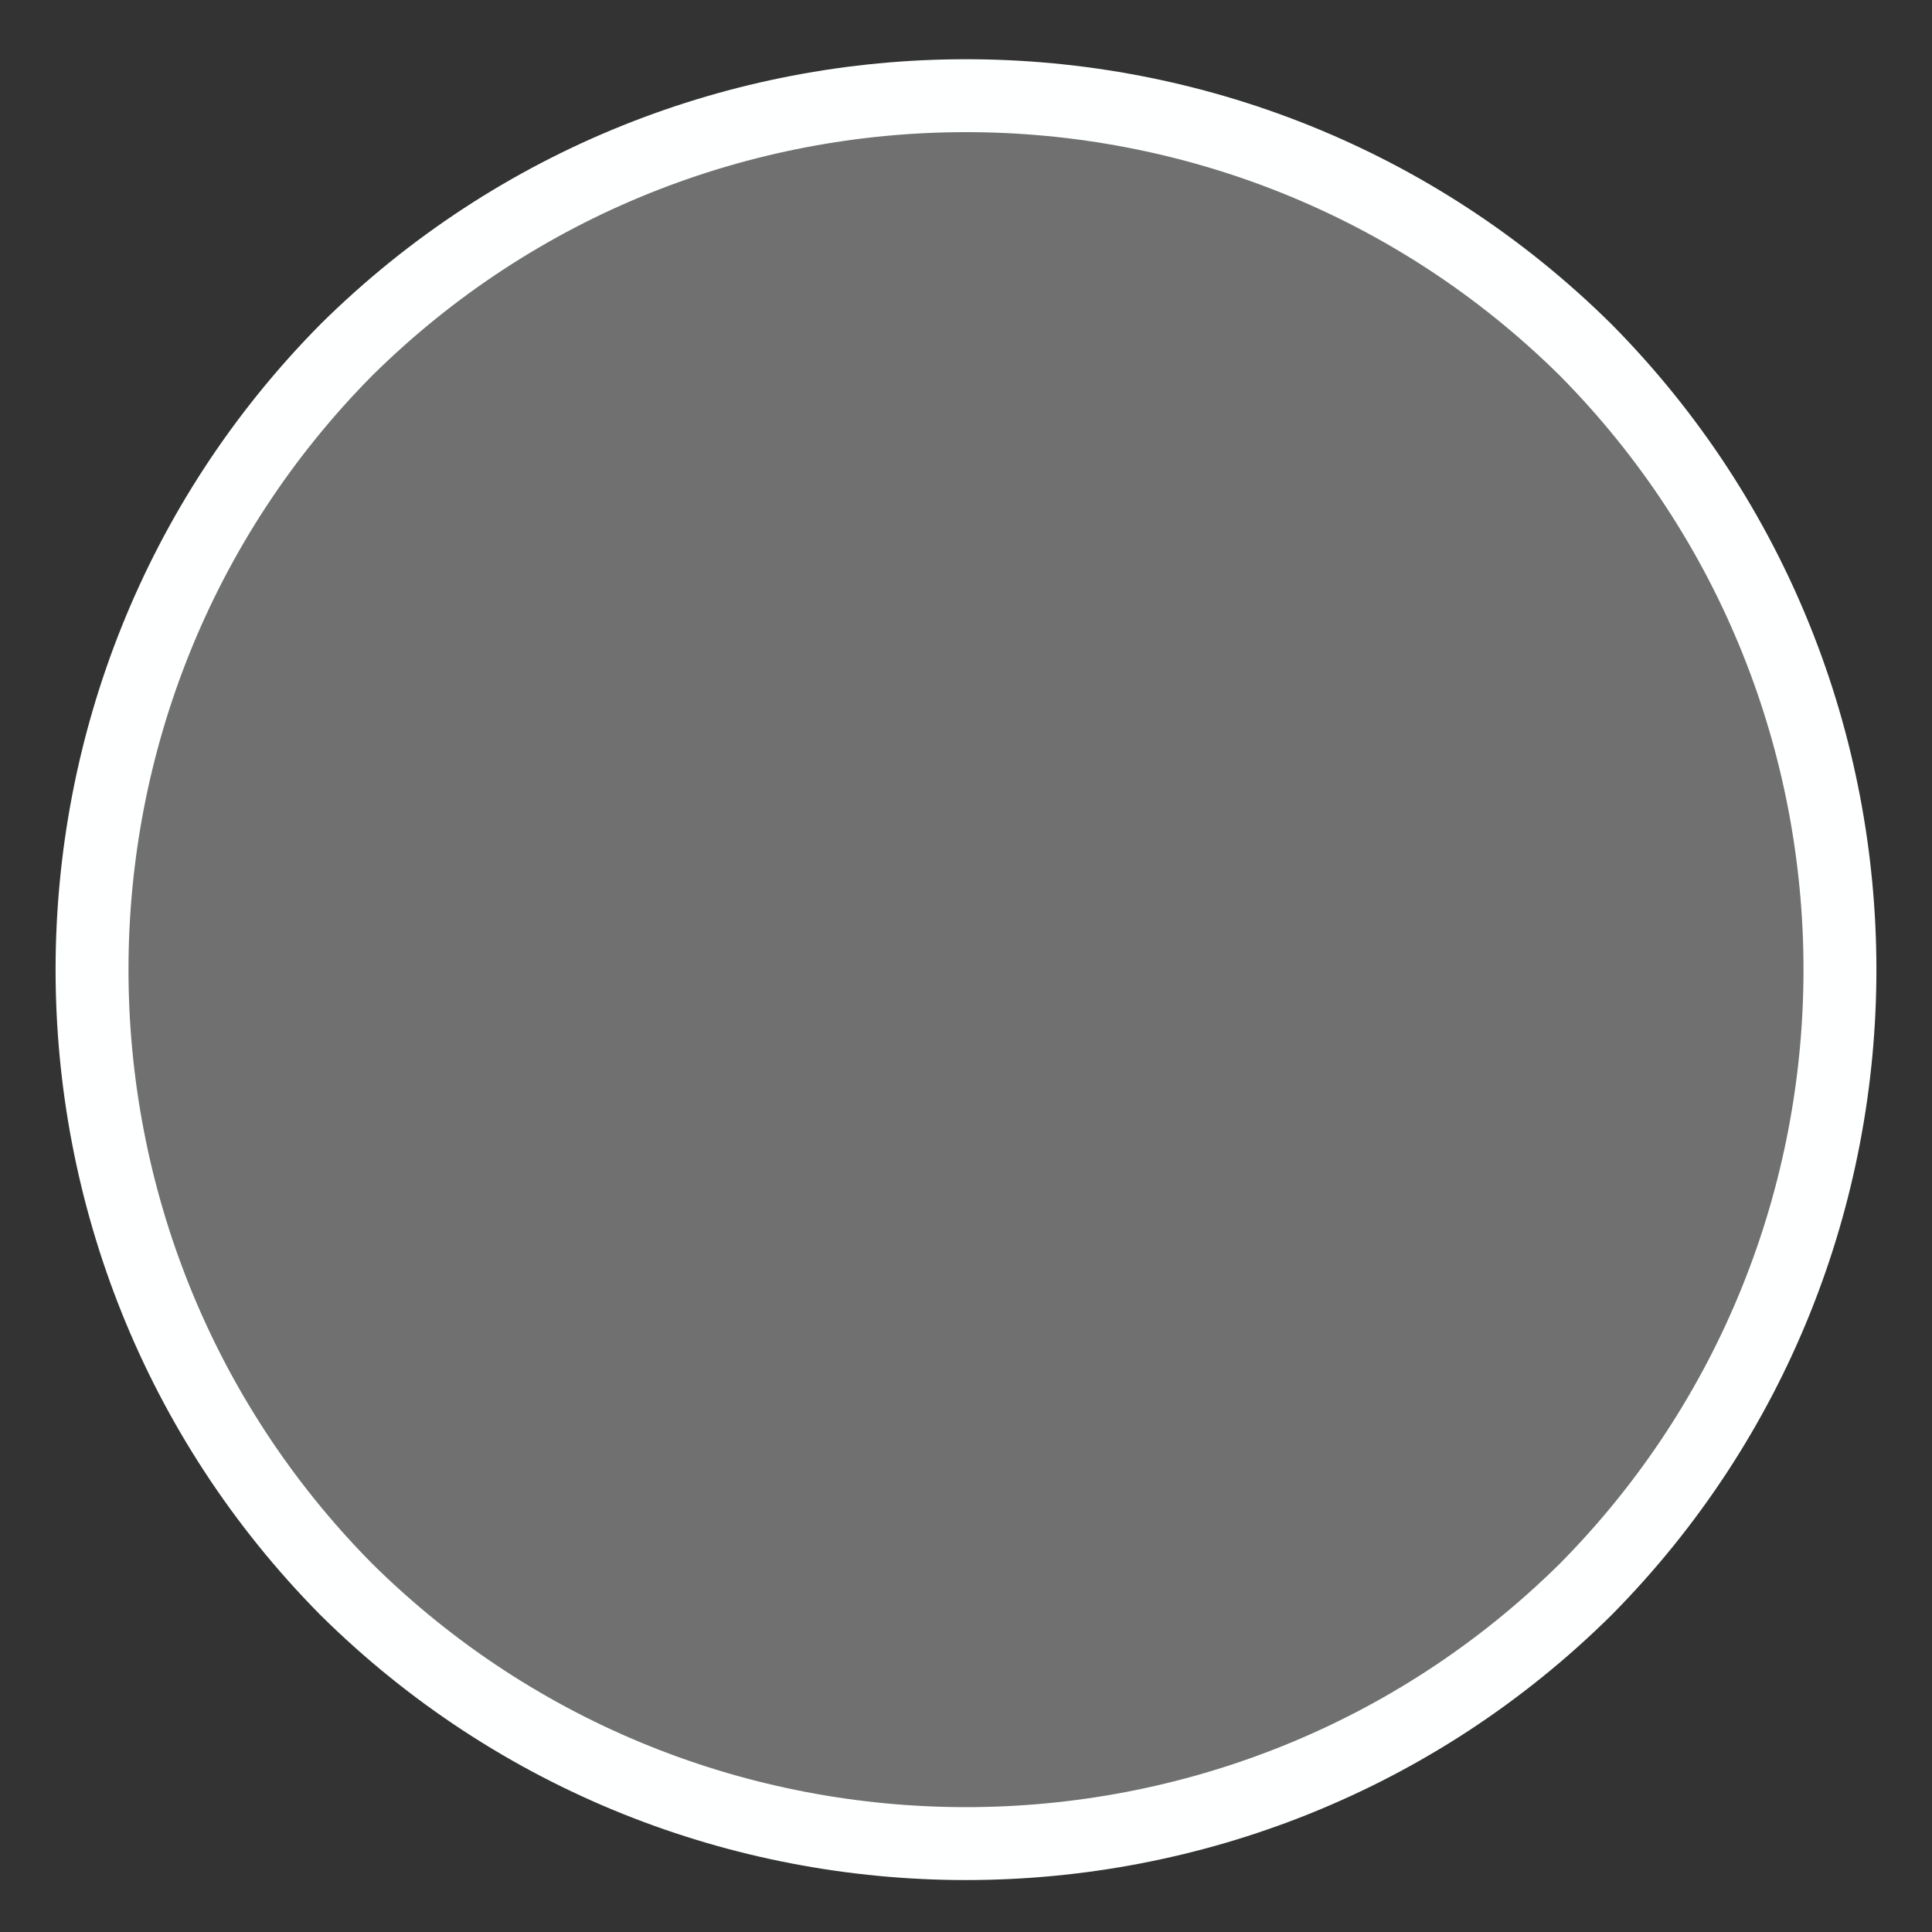 <?xml version="1.0" encoding="UTF-8" standalone="no"?><svg xmlns="http://www.w3.org/2000/svg" xmlns:xlink="http://www.w3.org/1999/xlink" clip-rule="evenodd" stroke-miterlimit="4.00" viewBox="0 0 53 53"><rect x="0" y="0" width="53" height="53" fill="#333333" stroke="none"/><desc>SVG generated by Keynote</desc><defs></defs><g transform="matrix(1.00, 0.00, -0.00, -1.00, 0.0, 53.0)"><path d="M 43.5 43.4 C 52.9 34.0 52.9 18.8 43.5 9.4 C 34.1 0.1 18.9 0.1 9.5 9.4 C 0.2 18.8 0.2 34.0 9.5 43.4 C 18.9 52.7 34.1 52.7 43.5 43.4 Z M 43.5 43.4 " fill="#FEFFFF" fill-opacity="0.30"></path><path d="M 41.0 7.0 C 50.3 16.4 50.3 31.6 41.0 41.0 C 31.6 50.3 16.4 50.3 7.0 41.0 C -2.3 31.6 -2.3 16.4 7.0 7.0 C 16.4 -2.3 31.6 -2.3 41.0 7.0 Z M 41.0 7.0 " fill="none" stroke="#FEFFFF" stroke-width="2.00" transform="matrix(1.00, 0.00, 0.00, -1.00, 2.5, 50.4)"></path></g></svg>